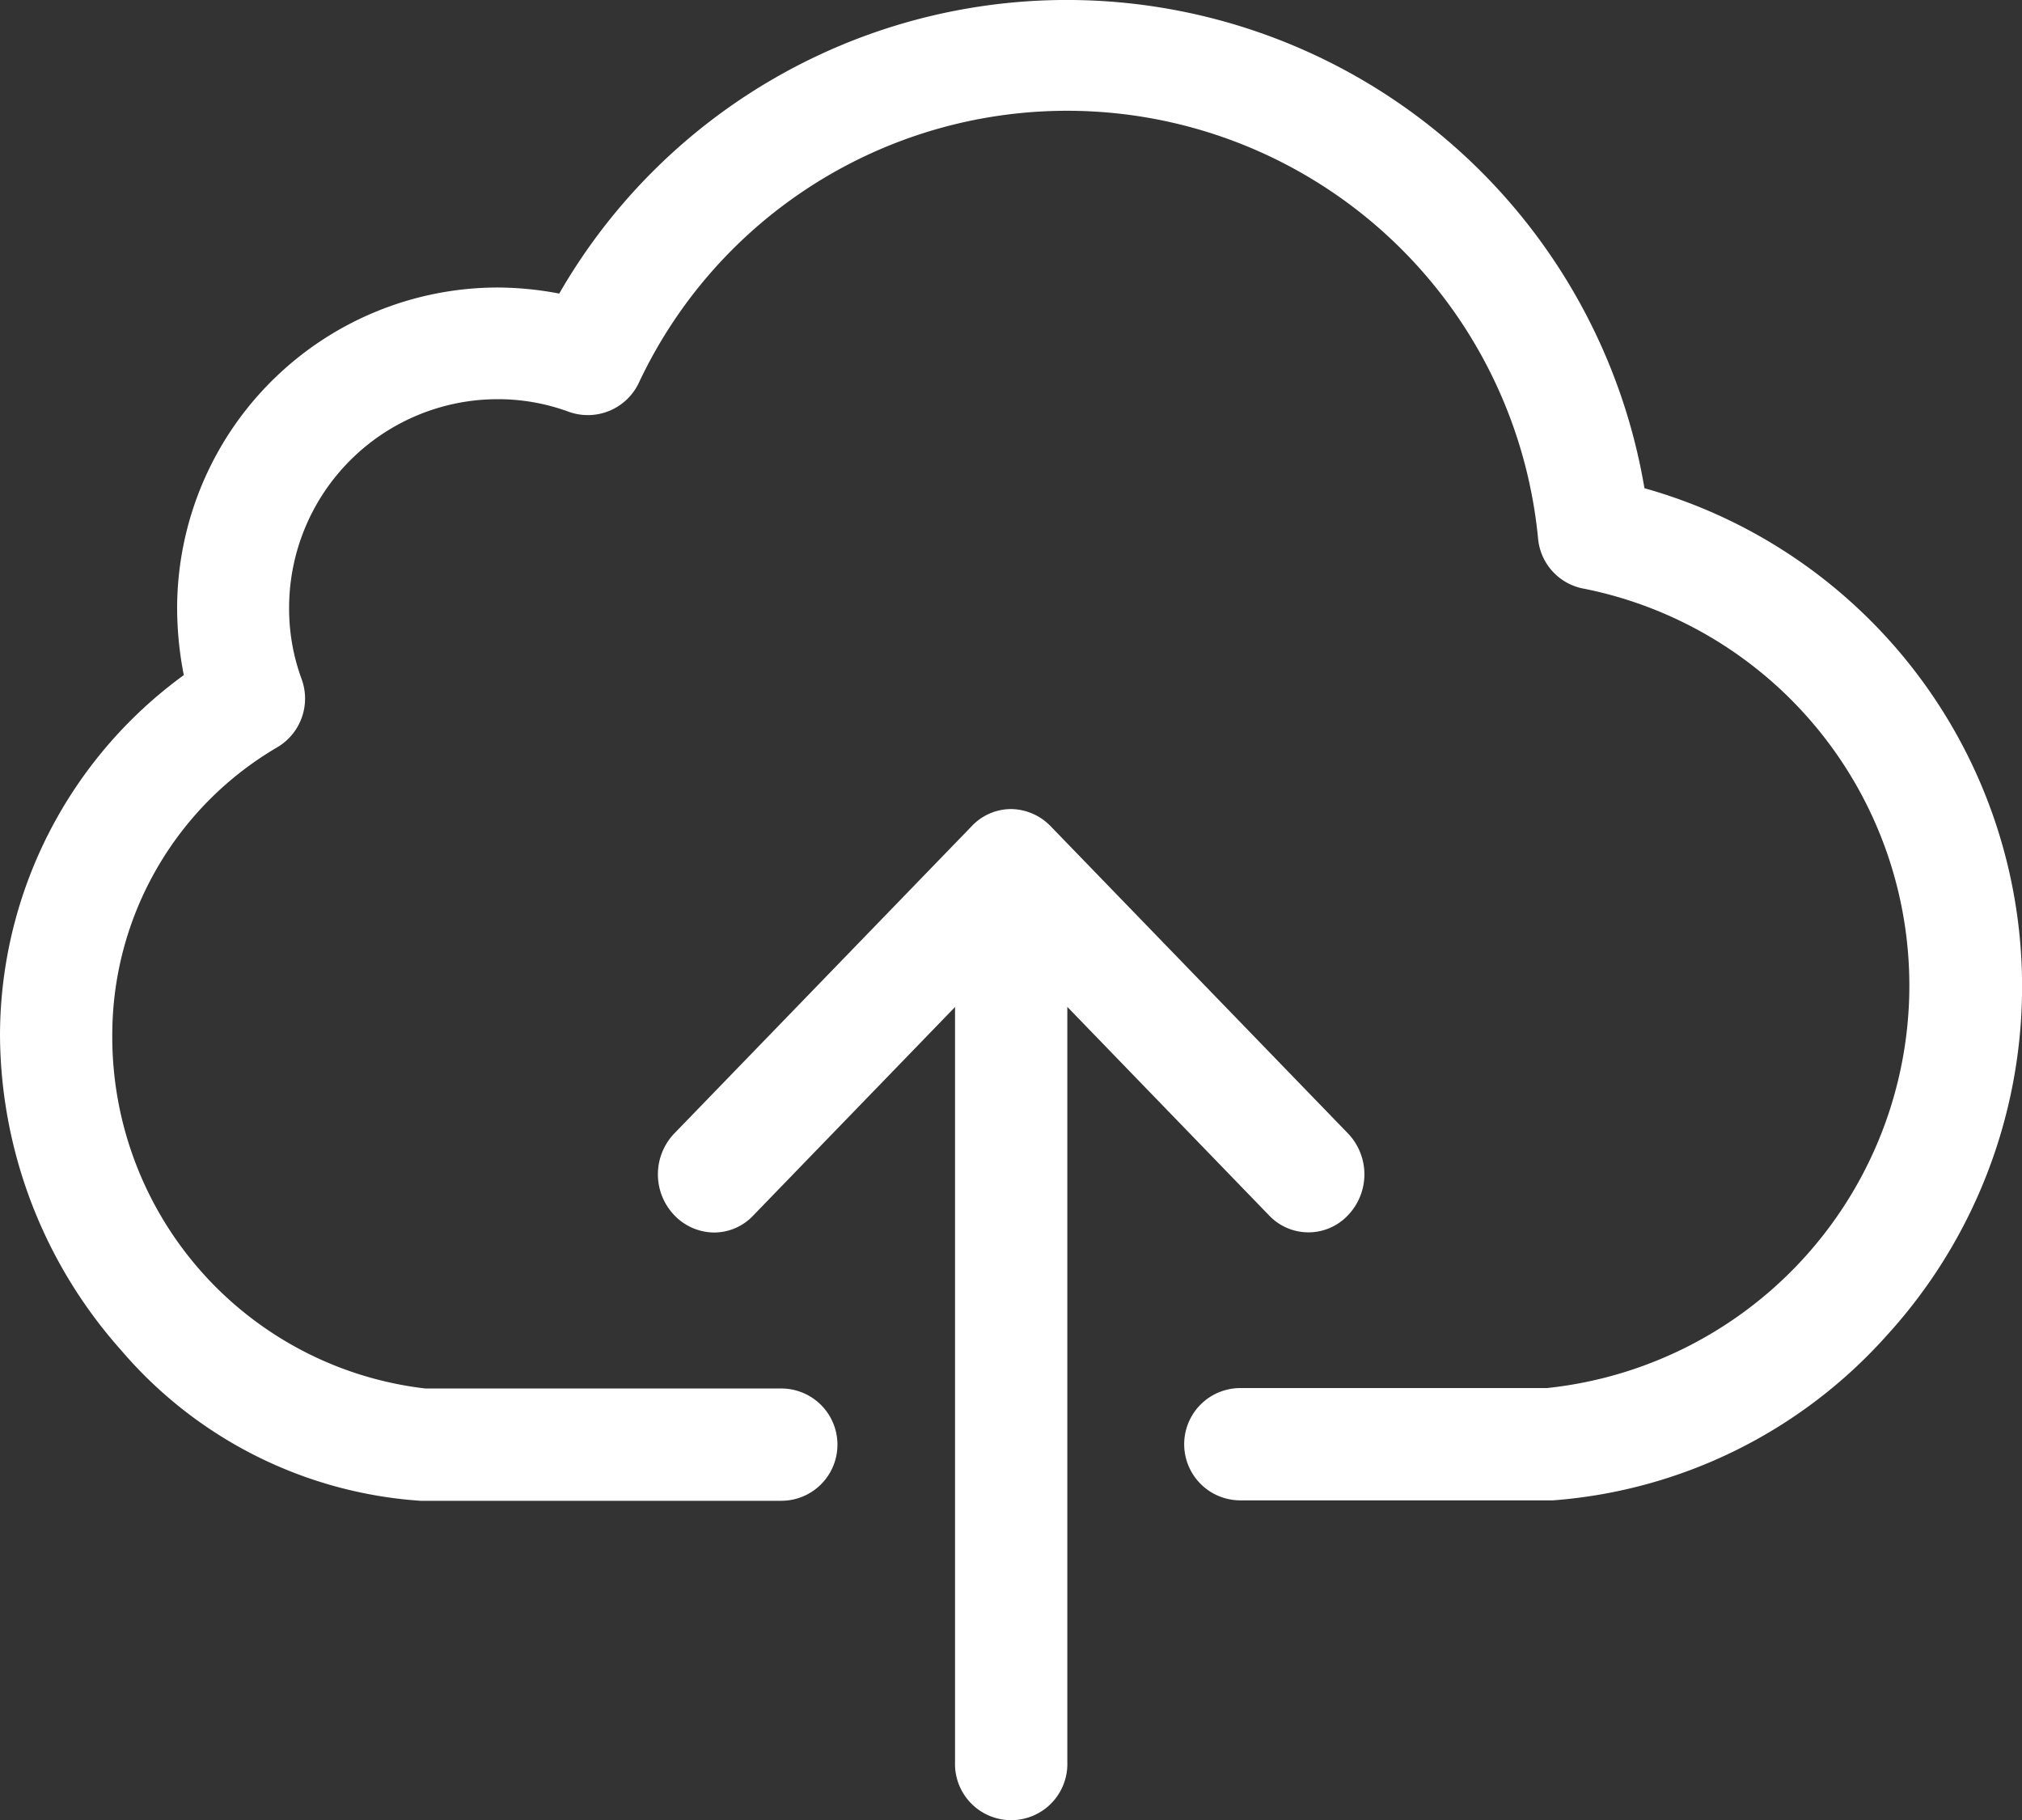 <svg id="Groupe_174" data-name="Groupe 174" xmlns="http://www.w3.org/2000/svg" width="33.333" height="30" viewBox="0 0 33.333 30">
  <rect x="0" y="0" width="33.333" height="30" fill="#333333" stroke="none"/>
  <path id="Tracé_500" data-name="Tracé 500" d="M27.109,26.447a9.656,9.656,0,0,0-17.89-3.208,5.531,5.531,0,0,0-1.014-.1A5.292,5.292,0,0,0,2.92,28.428a5.777,5.777,0,0,0,.11,1.1A7.354,7.354,0,0,0,0,35.454a7.862,7.862,0,0,0,1.995,5.2A7.119,7.119,0,0,0,6.93,43.138h5.95a.925.925,0,0,0,0-1.851H7.012a5.836,5.836,0,0,1-5.161-5.84,5.494,5.494,0,0,1,2.721-4.73.933.933,0,0,0,.4-1.124,3.358,3.358,0,0,1-.206-1.179A3.44,3.44,0,0,1,8.2,24.98a3.375,3.375,0,0,1,1.172.206.93.93,0,0,0,1.158-.473,7.8,7.8,0,0,1,14.826,2.57.924.924,0,0,0,.768.823A6.671,6.671,0,0,1,25.5,41.28H20.447a.925.925,0,0,0,0,1.851H25.6a8.2,8.2,0,0,0,5.5-2.714,8.531,8.531,0,0,0-3.989-13.969Z" transform="translate(0 -18.4)" fill="#fff"/>
  <path id="Tracé_501" data-name="Tracé 501" d="M169.6,192.1a.975.975,0,0,0,0-1.352l-4.9-5.062a.922.922,0,0,0-.651-.283.894.894,0,0,0-.651.283l-4.9,5.062a.975.975,0,0,0,0,1.352.917.917,0,0,0,.651.283.889.889,0,0,0,.651-.283l3.324-3.434v12.447a.926.926,0,1,0,1.851,0V188.664L168.3,192.1A.894.894,0,0,0,169.6,192.1Z" transform="translate(-147.38 -172.067)" fill="#fff"/>
</svg>
